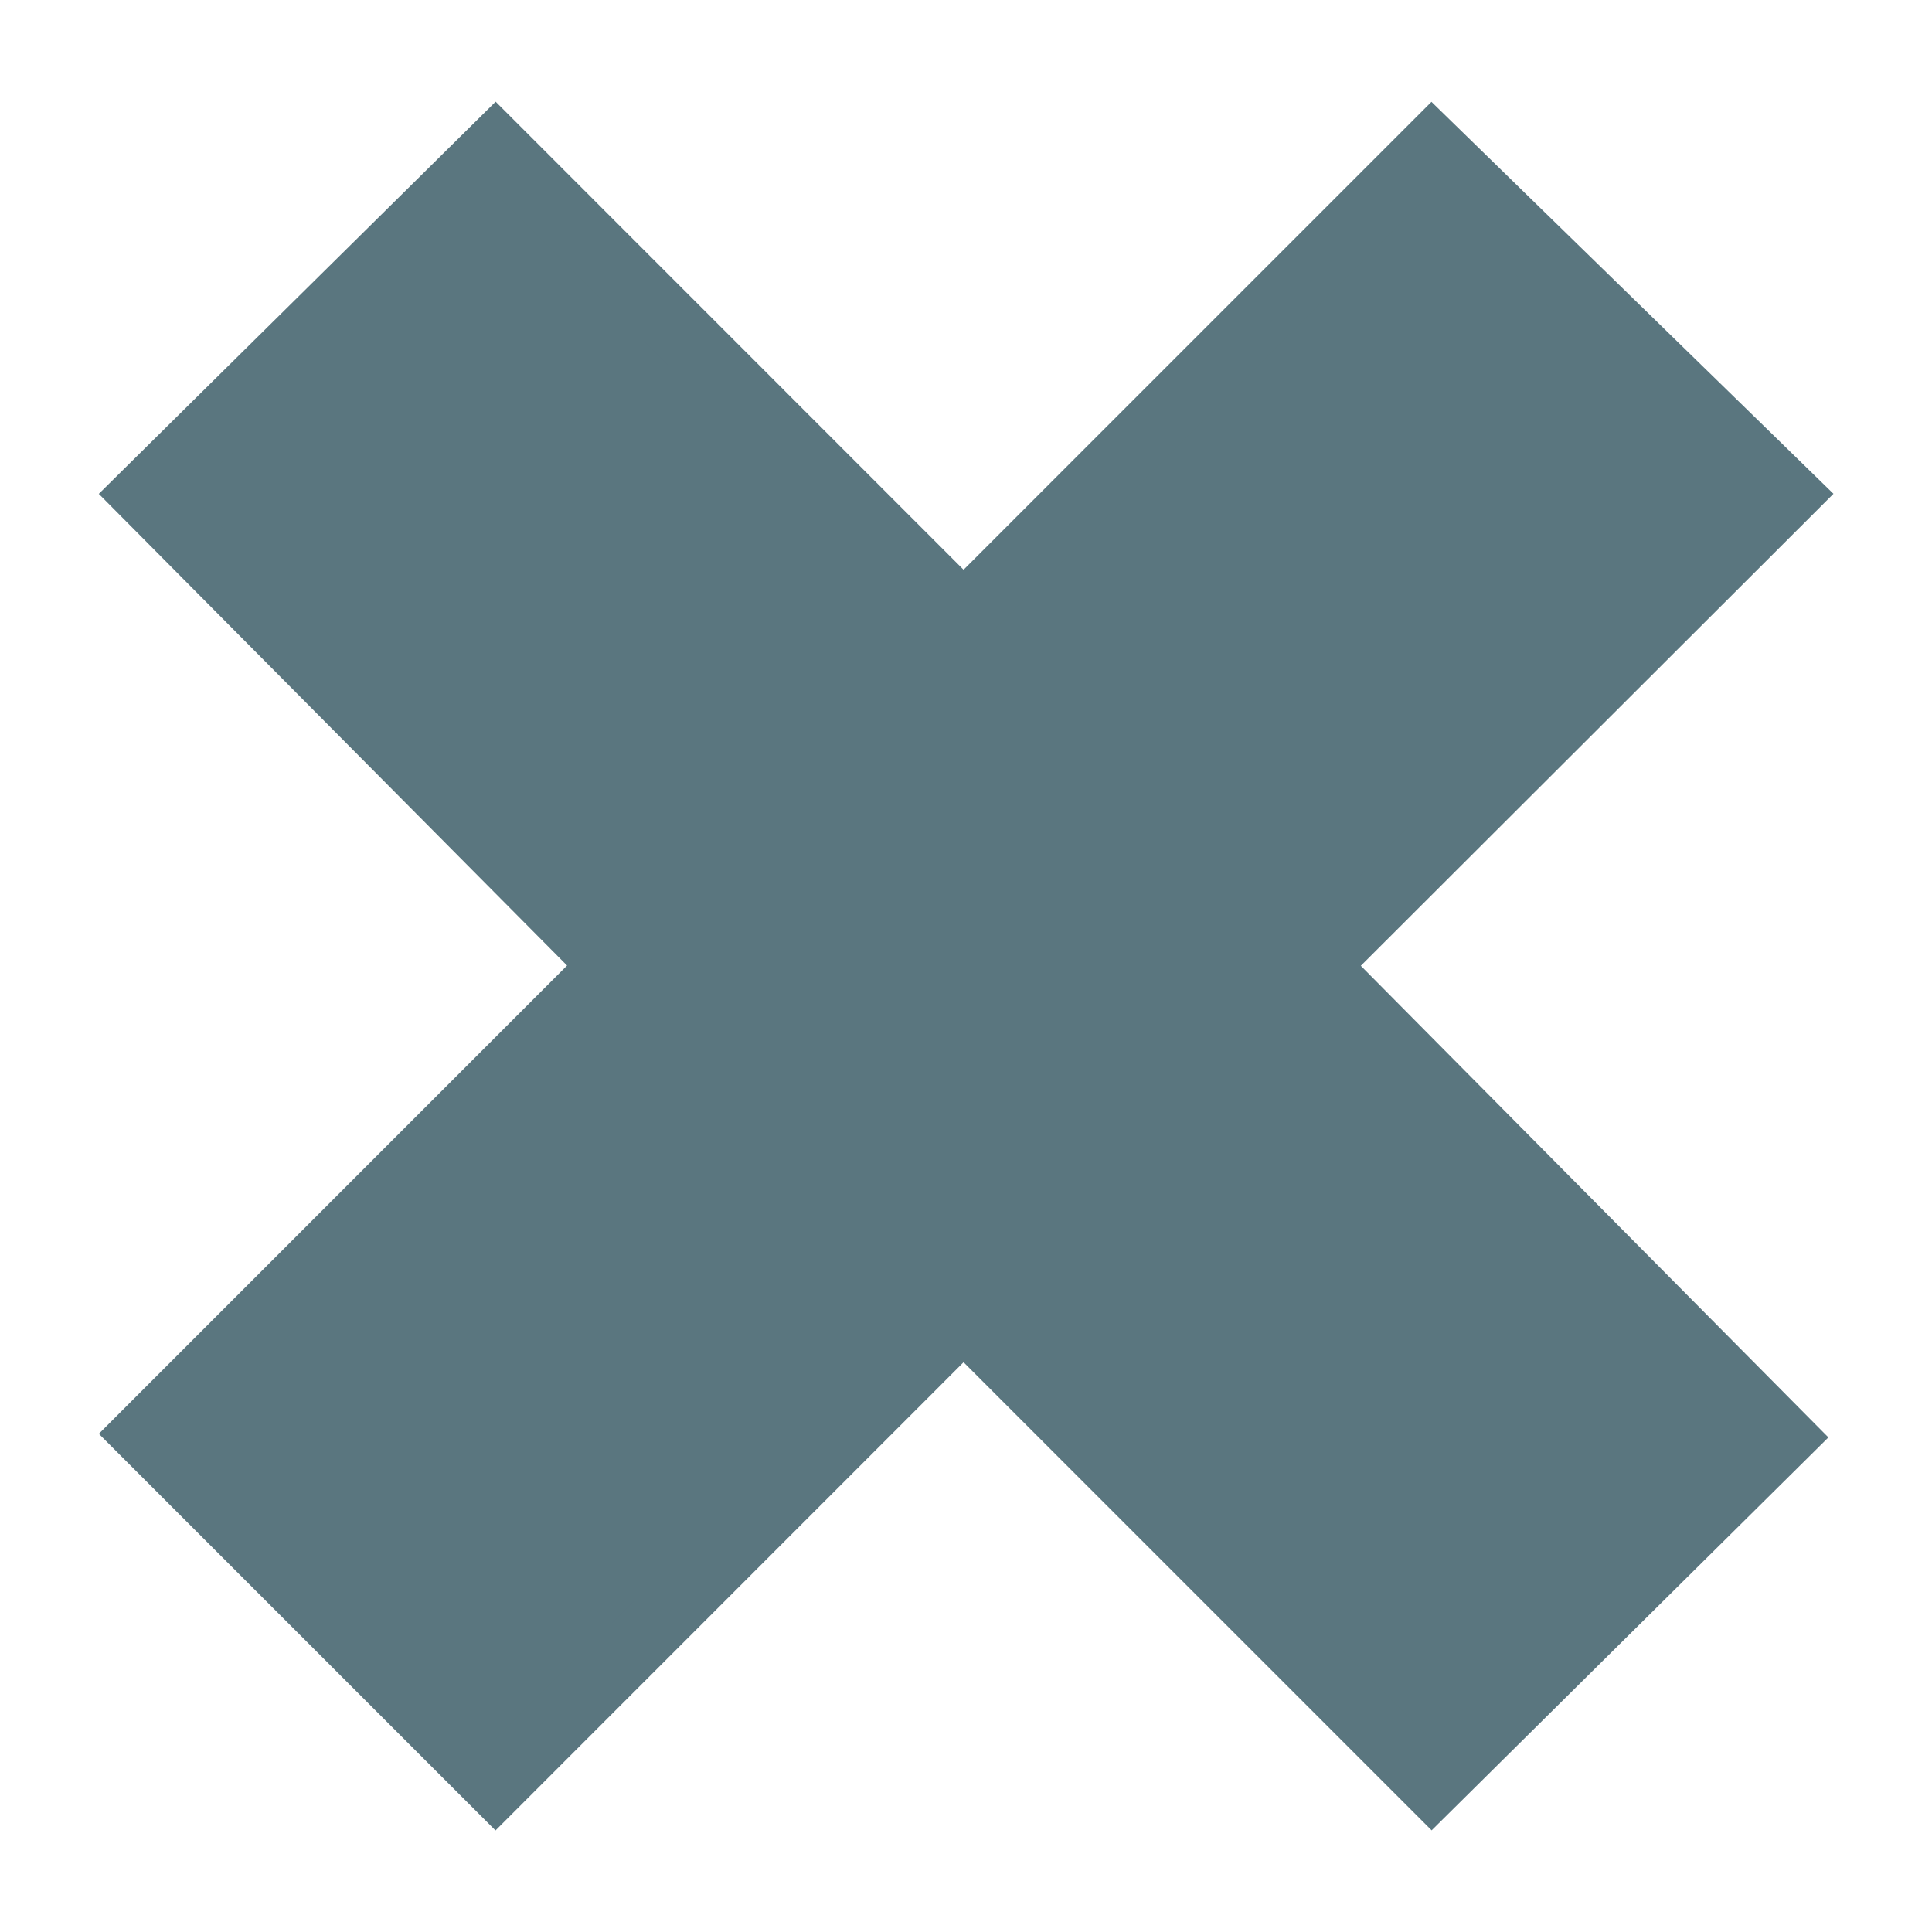 <svg xmlns="http://www.w3.org/2000/svg" viewBox="0, 0, 30, 30" class="">
                    <g><path d="M27.758,7.672l-5.526-5.388l-7.27,7.27l-7.268-7.27L2.242,7.672l7.269,7.322l-7.269,7.27 l5.452,5.452l7.268-7.27l7.27,7.27l5.452-5.399l-7.259-7.322L27.758,7.672z" fill="#5A767F" stroke="#5A767F"></path></g>
                </svg>